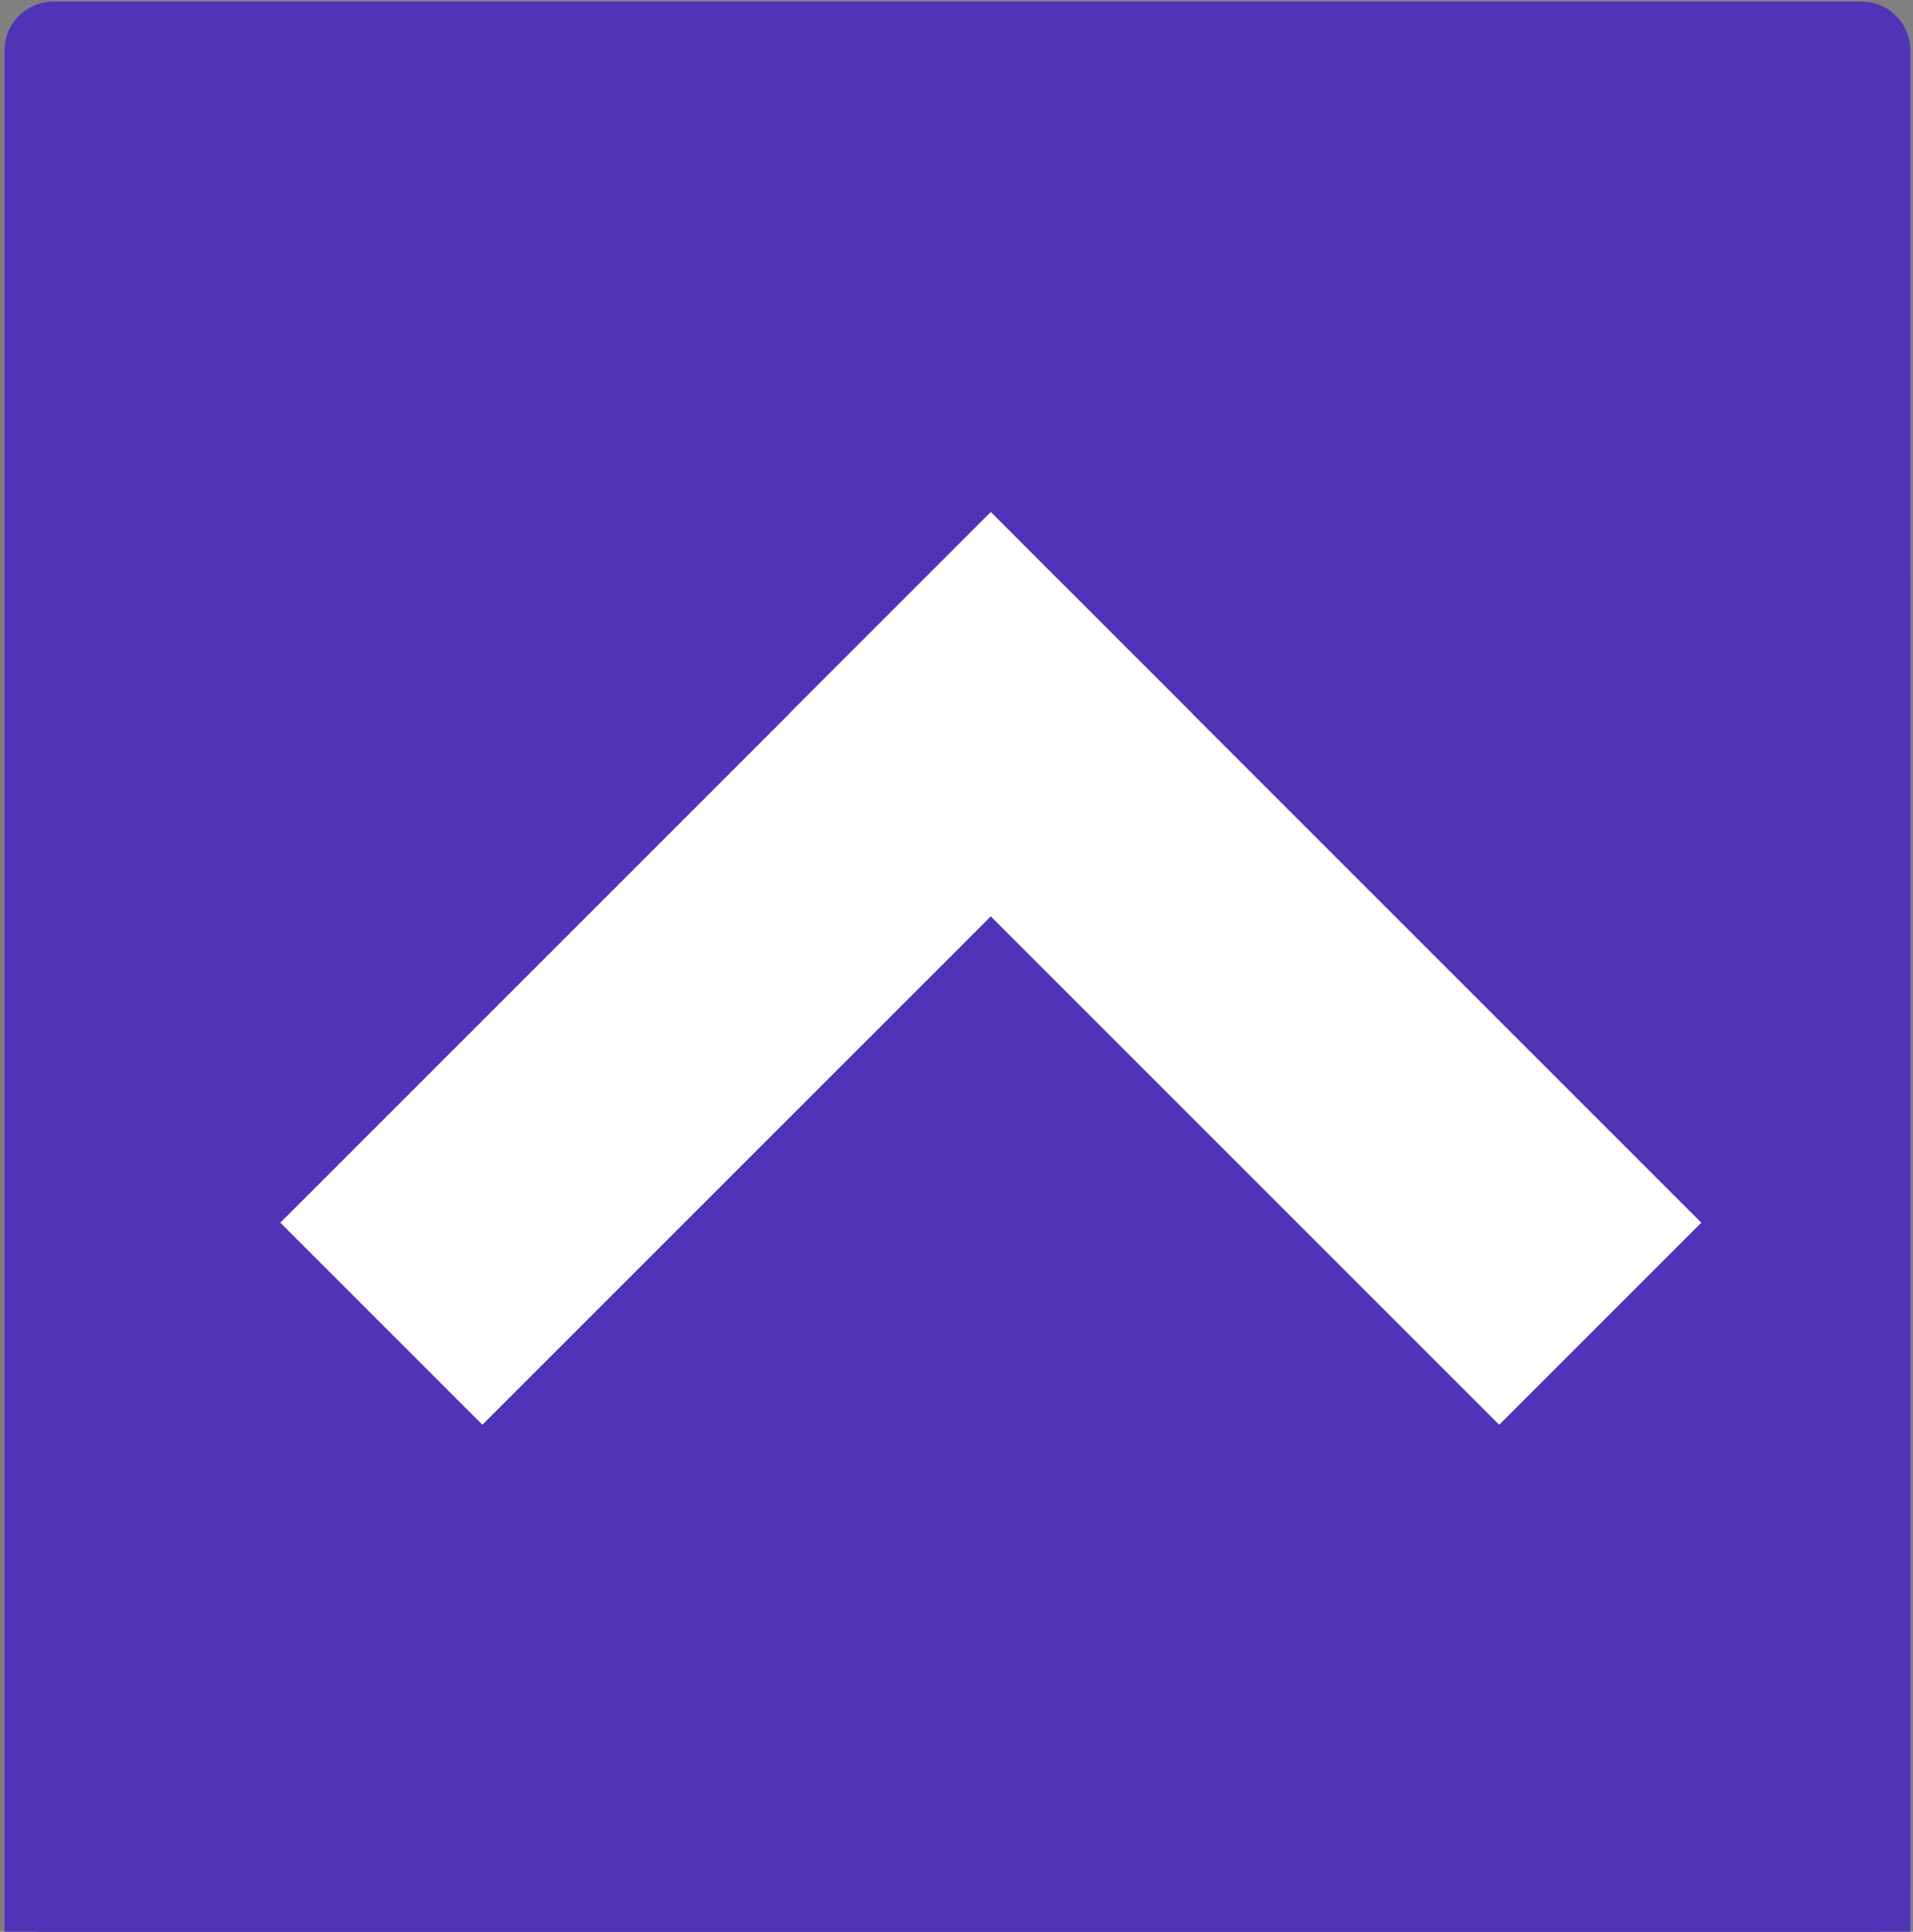 <?xml version="1.0" encoding="utf-8"?>
<!-- Generator: Adobe Illustrator 26.3.1, SVG Export Plug-In . SVG Version: 6.00 Build 0)  -->
<svg version="1.1" xmlns="http://www.w3.org/2000/svg" xmlns:xlink="http://www.w3.org/1999/xlink" x="0px" y="0px"
	 viewBox="0 0 71.95 72.66" style="enable-background:new 0 0 71.95 72.66;" xml:space="preserve">
<rect x="0" y="0" width="71.95" height="72.66" fill="#808080" stroke="none"/>
<style type="text/css">
	.st0{fill:#5034B7;}
	.st1{fill:#FFFFFF;}
</style>
<g id="Layer_2">
</g>
<g id="Layer_1">
	<g>
		<rect x="0.17" y="21.77" class="st0" width="71.68" height="51.03"/>
		<g>
			<path class="st0" d="M70.01,72.79h-68c-1.02,0-1.84-0.82-1.84-1.84V1.9c0-1.02,0.82-1.84,1.84-1.84h68
				c1.02,0,1.84,0.82,1.84,1.84v69.05C71.85,71.97,71.02,72.79,70.01,72.79z"/>
			<g>
				
					<rect x="8.8" y="31.06" transform="matrix(-0.707 0.707 -0.707 -0.707 73.049 42.602)" class="st1" width="37.8" height="10.75"/>
				
					<rect x="27.93" y="31.06" transform="matrix(0.707 0.707 -0.707 0.707 39.475 -22.441)" class="st1" width="37.8" height="10.75"/>
			</g>
		</g>
	</g>
</g>
</svg>
